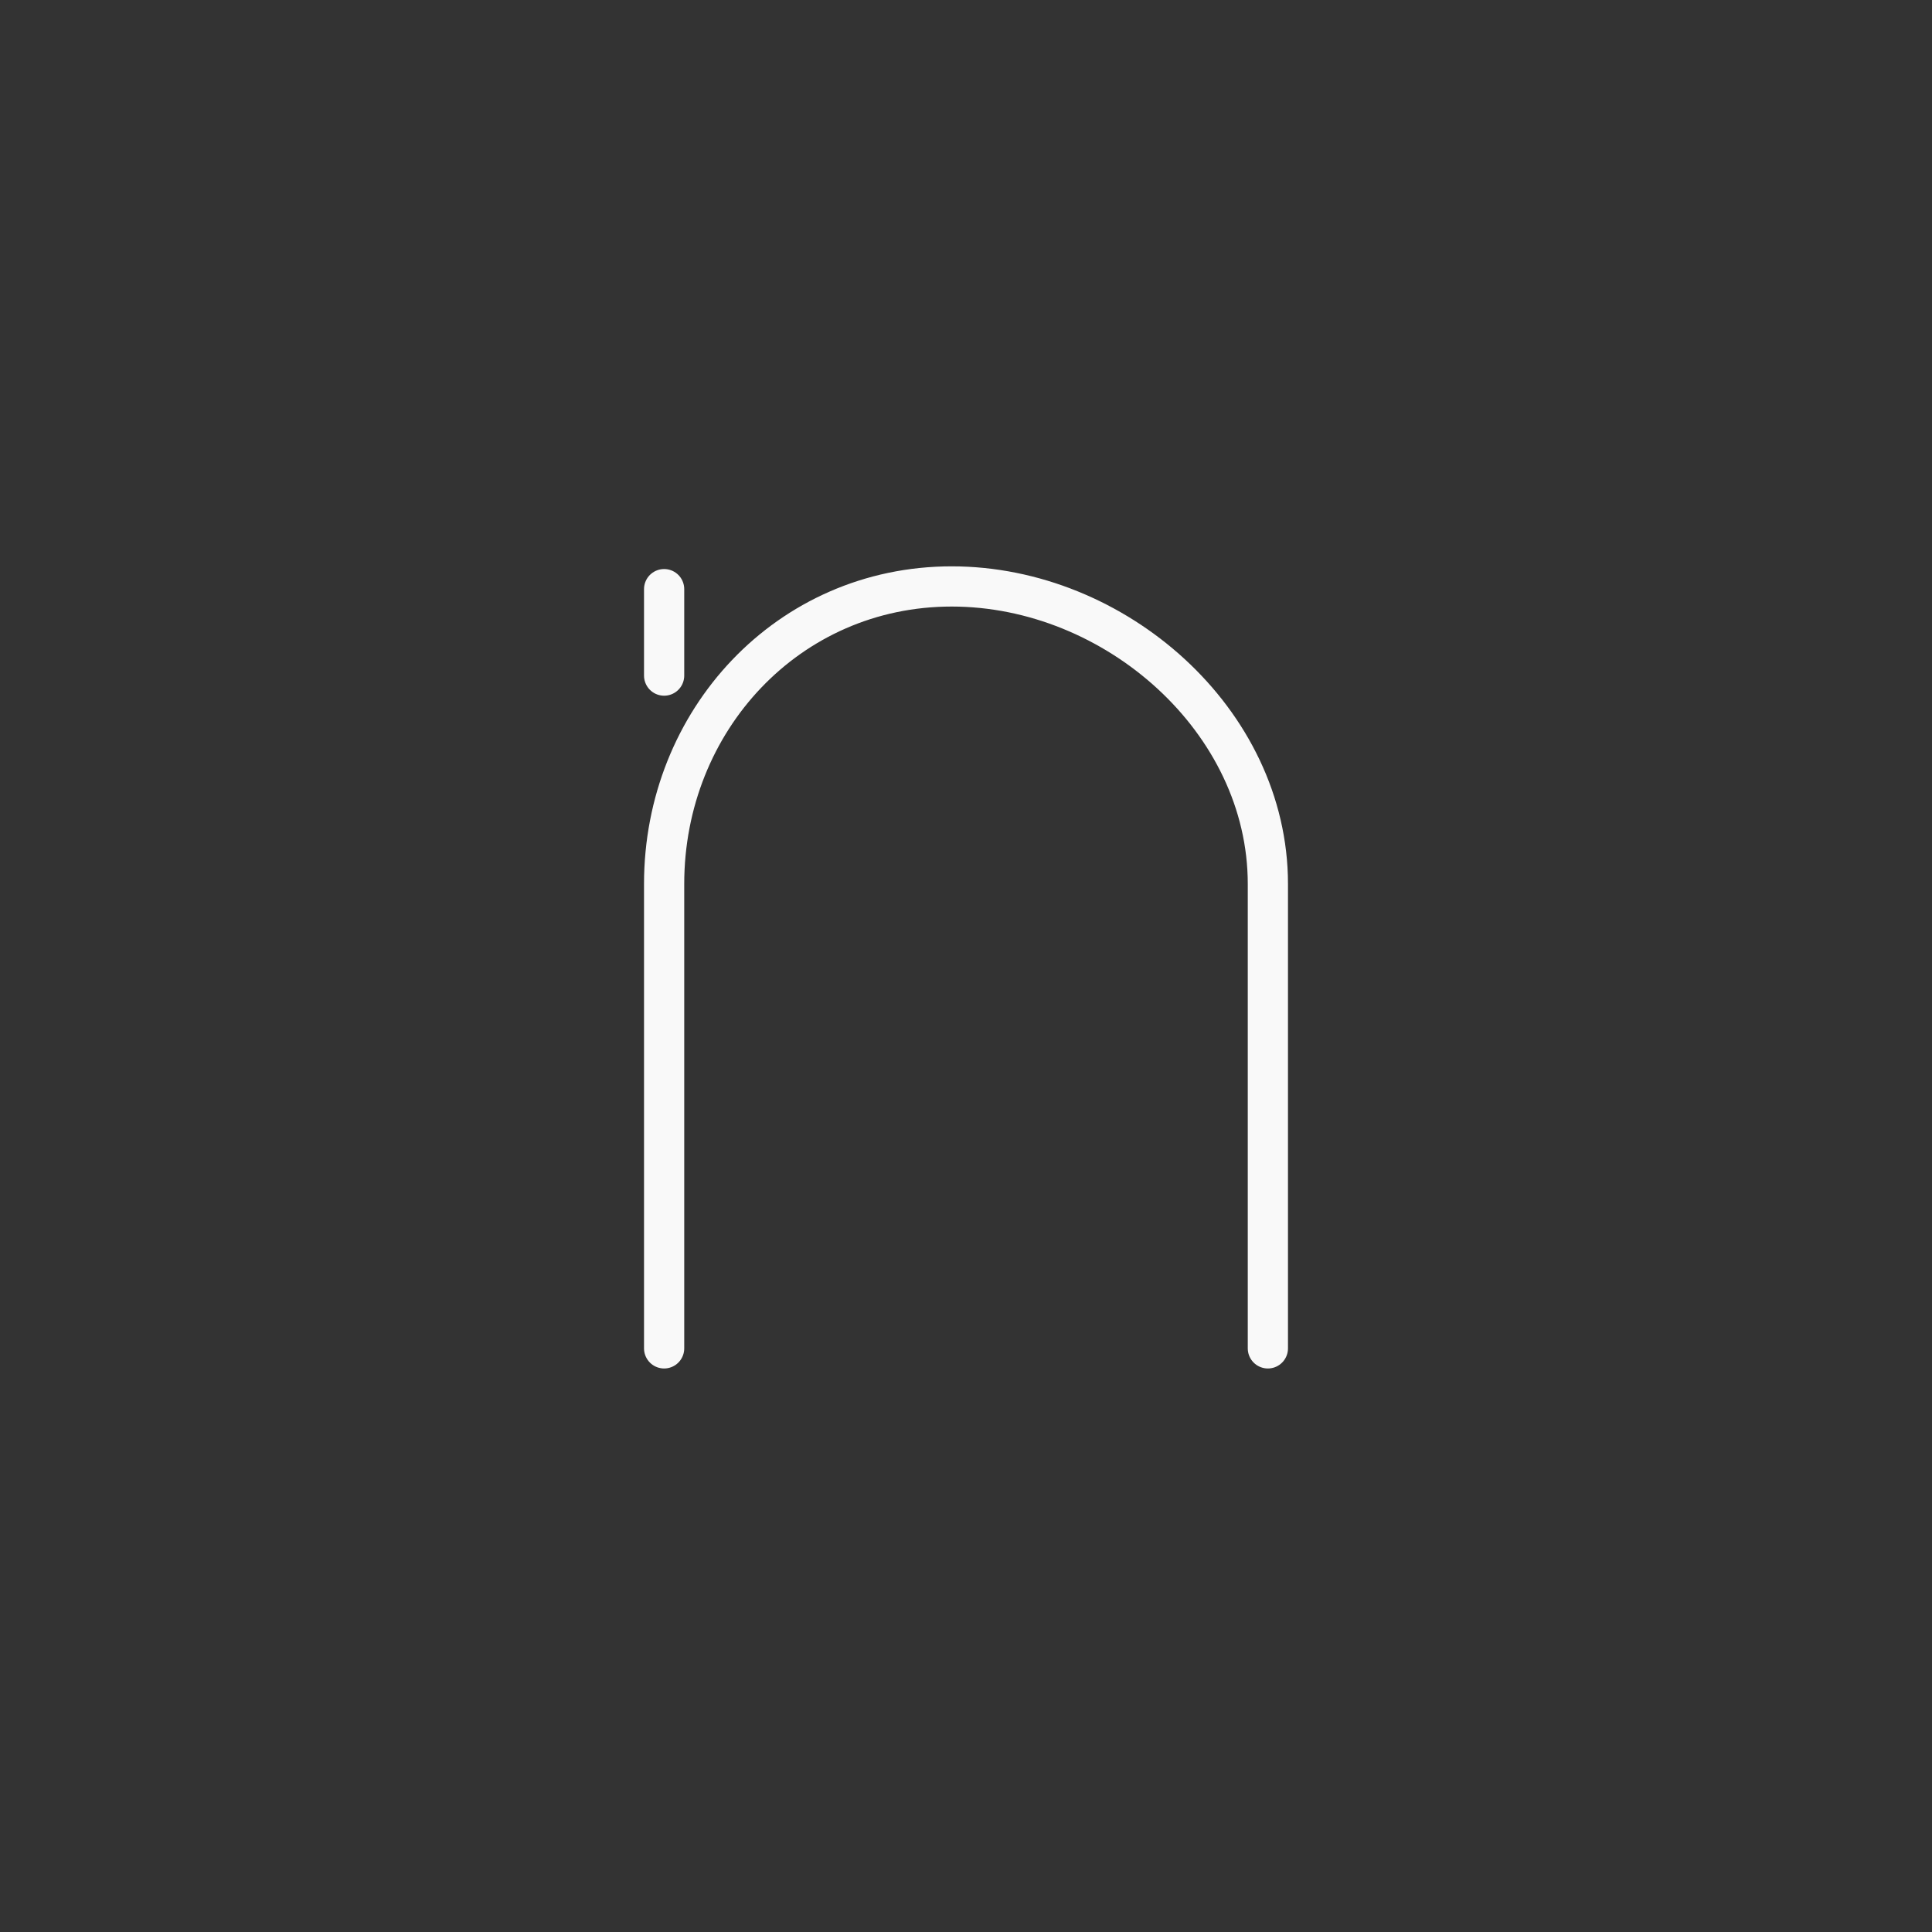 <!-- color: #d34836 -->
<svg xmlns="http://www.w3.org/2000/svg" width="48" height="48" viewBox="0 0 48 48">
 <rect x="0" y="0" width="48" height="48" fill="#333333" stroke="none"/>
 <g>
  <path d="M 16.5 14.637 L 16.5 16.785 M 16.5 33.5 L 16.5 21.961 C 16.5 17.902 19.582 14.57 23.645 14.57 C 27.707 14.57 31.5 17.902 31.5 21.961 L 31.5 33.5 " fill="none" stroke="#f9f9f9" stroke-linecap="round" stroke-width="0.999"/>
 </g>
</svg>
